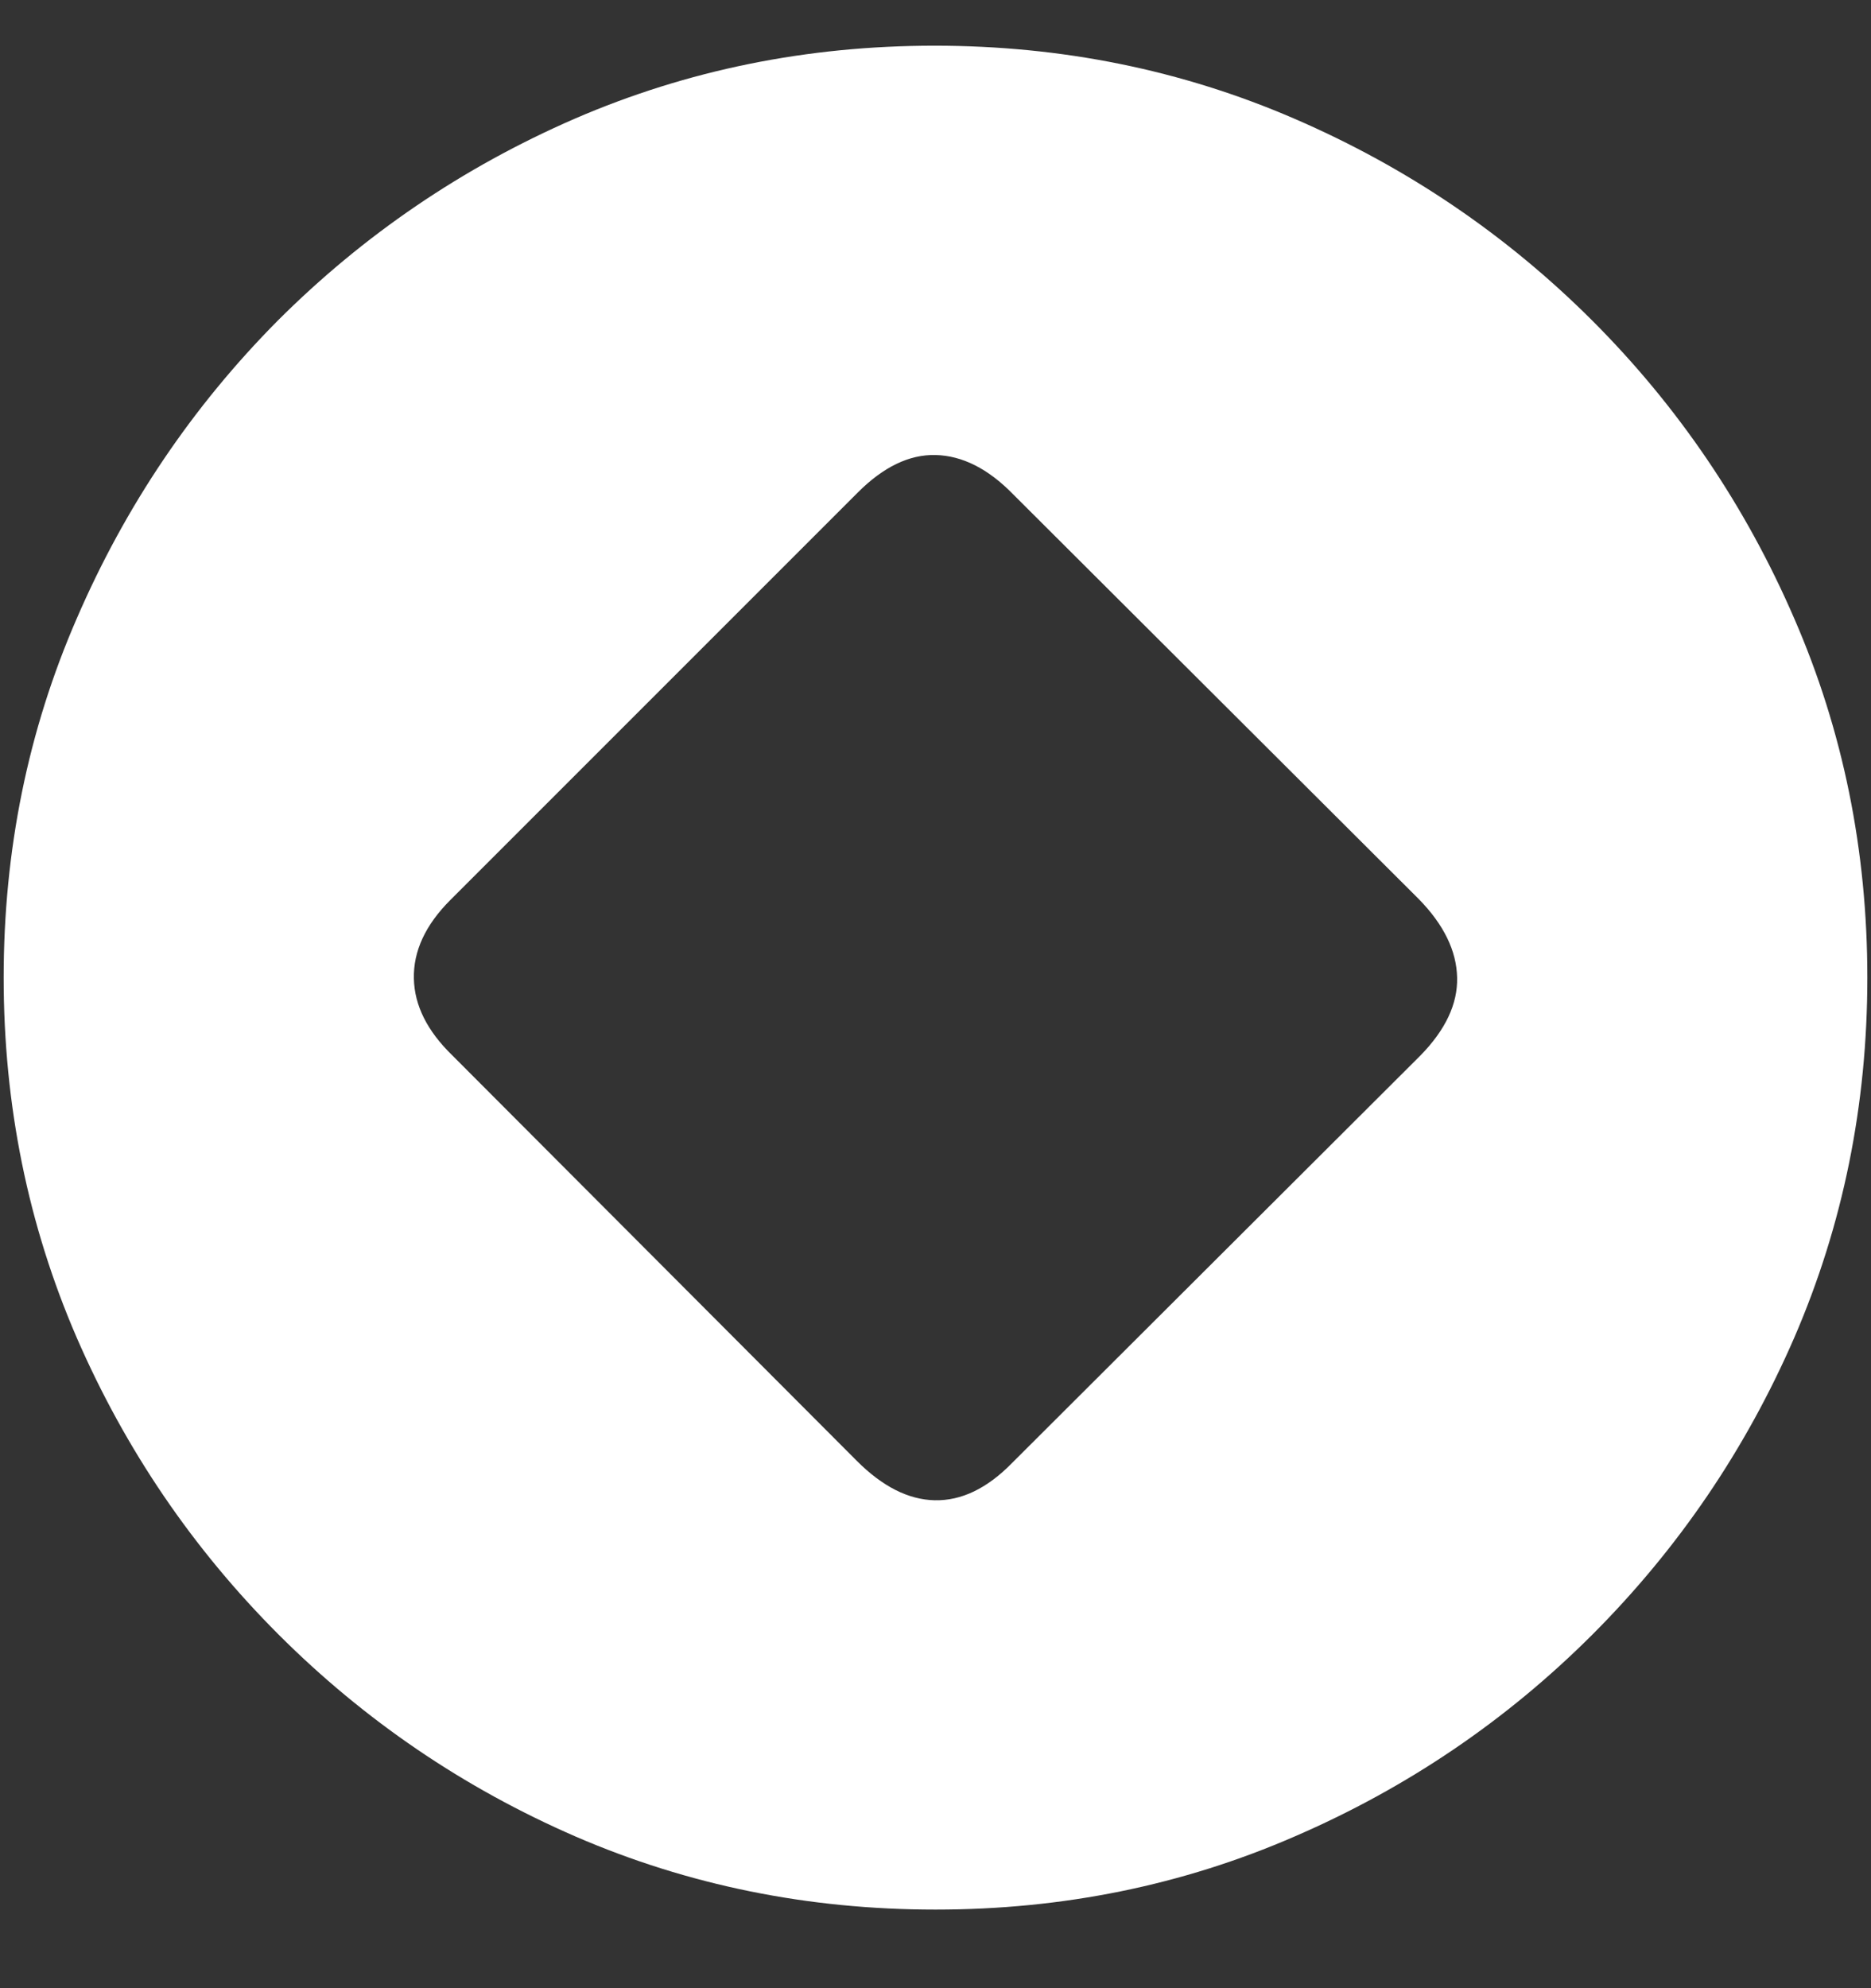 <?xml version="1.0" encoding="UTF-8"?>
<svg xmlns="http://www.w3.org/2000/svg" xmlns:xlink="http://www.w3.org/1999/xlink" width="24" height="25.5" viewBox="0 0 24 25.5" version="1.1">
<rect x="0" y="0" width="24" height="25.5" fill="#333333" stroke="none"/>
<g id="surface1">
<path style=" stroke:none;fill-rule:nonzero;fill:rgb(100%,100%,100%);fill-opacity:1;" d="M 12 24.492 C 13.633 24.492 15.168 24.18 16.605 23.555 C 18.051 22.93 19.324 22.066 20.426 20.965 C 21.527 19.863 22.391 18.594 23.016 17.156 C 23.641 15.711 23.953 14.172 23.953 12.539 C 23.953 10.906 23.641 9.371 23.016 7.934 C 22.391 6.488 21.527 5.215 20.426 4.113 C 19.324 3.012 18.051 2.148 16.605 1.523 C 15.16 0.898 13.621 0.586 11.988 0.586 C 10.355 0.586 8.816 0.898 7.371 1.523 C 5.934 2.148 4.664 3.012 3.562 4.113 C 2.469 5.215 1.609 6.488 0.984 7.934 C 0.359 9.371 0.047 10.906 0.047 12.539 C 0.047 14.172 0.359 15.711 0.984 17.156 C 1.609 18.594 2.473 19.863 3.574 20.965 C 4.676 22.066 5.945 22.93 7.383 23.555 C 8.828 24.18 10.367 24.492 12 24.492 Z M 5.801 13.535 C 5.48 13.223 5.316 12.895 5.309 12.551 C 5.301 12.199 5.457 11.863 5.777 11.543 L 11.004 6.316 C 11.332 5.988 11.664 5.828 12 5.836 C 12.344 5.844 12.676 6.012 12.996 6.34 L 18.199 11.531 C 18.52 11.859 18.684 12.195 18.691 12.539 C 18.699 12.875 18.543 13.207 18.223 13.535 L 12.984 18.762 C 12.664 19.09 12.332 19.25 11.988 19.242 C 11.652 19.234 11.32 19.066 10.992 18.738 Z M 5.801 13.535 "/>
</g>
</svg>
